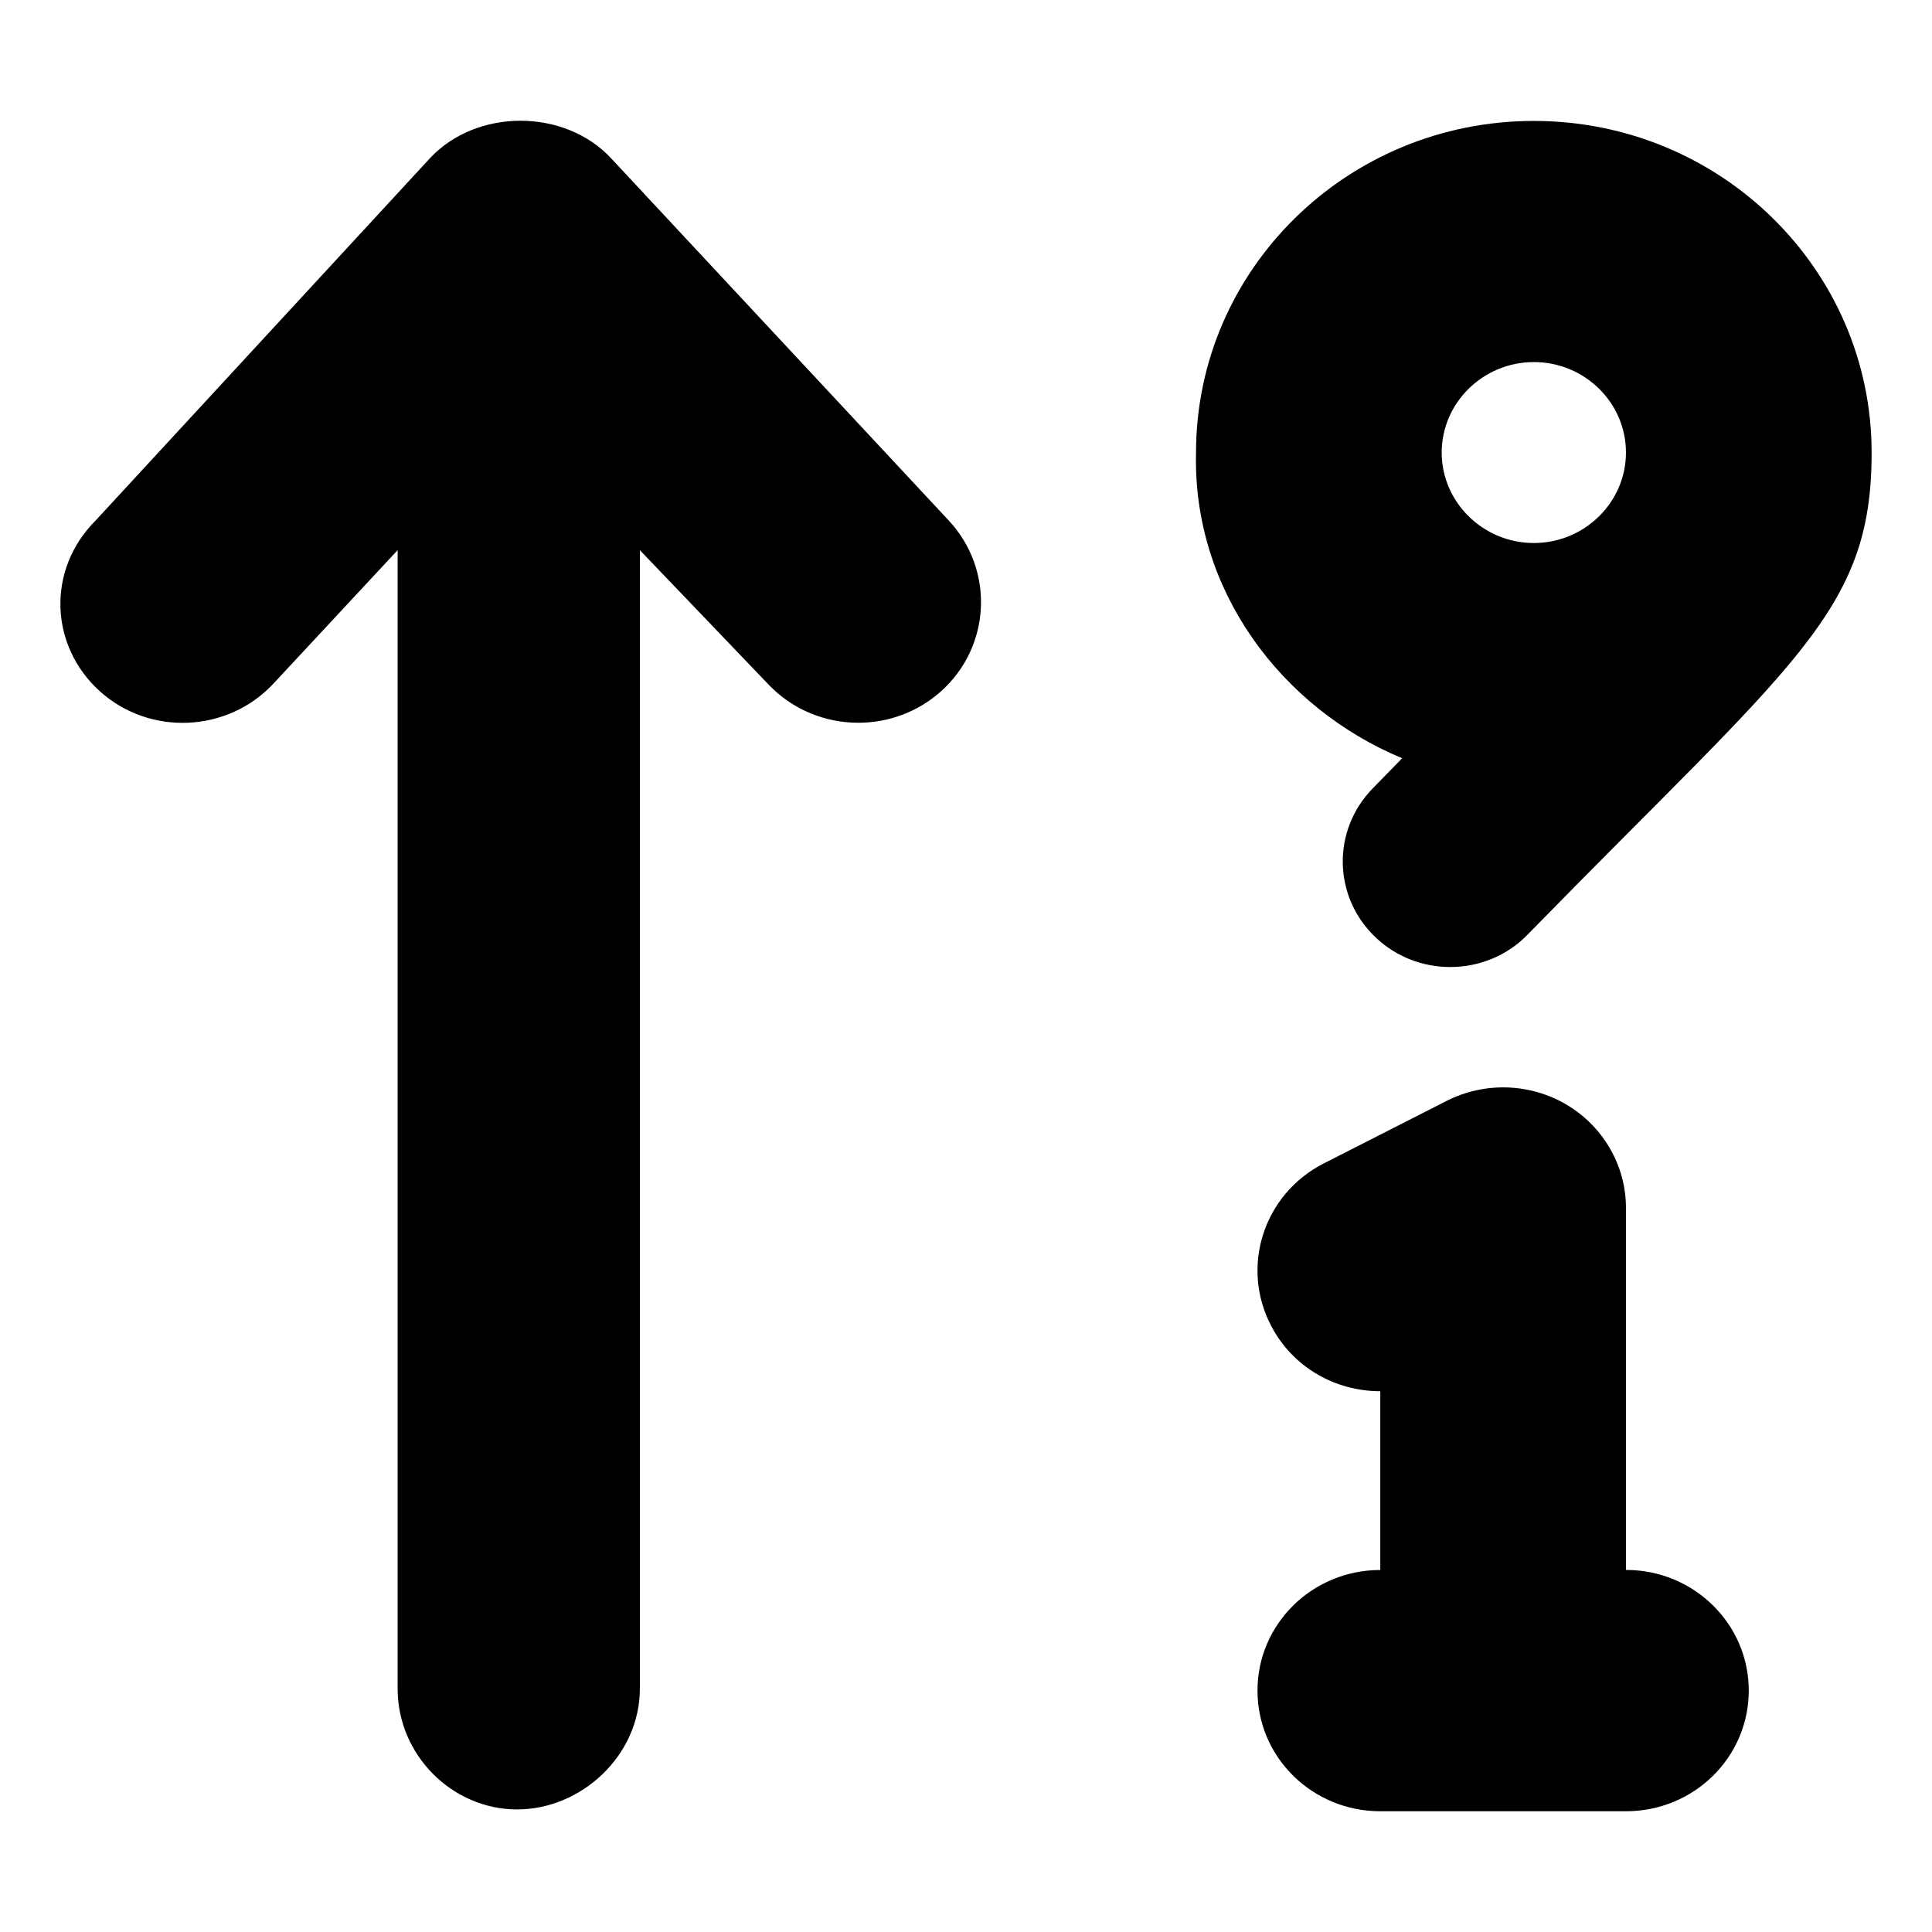 <svg width="32" height="32" viewBox="0 0 32 32" fill="currentColor">
    <path d="M15.589 11.448C16.417 10.702 16.473 9.436 15.714 8.621L10.121 2.621C9.351 1.793 7.892 1.793 7.121 2.621L1.584 8.621C0.768 9.437 0.823 10.698 1.652 11.448C2.479 12.194 3.767 12.137 4.527 11.325L6.586 9.112V27.97C6.586 29.075 7.497 29.97 8.564 29.97C9.63 29.97 10.598 29.075 10.598 27.97V9.112L12.715 11.323C13.117 11.753 13.665 11.971 14.216 11.971C14.705 11.972 15.201 11.797 15.589 11.448ZM23.224 12.559L22.736 13.059C22.055 13.756 22.079 14.862 22.788 15.529C23.131 15.855 23.577 16.017 24.02 16.017C24.487 16.017 24.956 15.838 25.303 15.479C29.729 10.95 31 10.147 31 7.498C31 4.464 28.495 2.003 25.405 2.003C22.315 2.003 19.81 4.464 19.81 7.498C19.753 9.768 21.215 11.723 23.224 12.559ZM25.405 5.997C26.246 5.997 26.931 6.669 26.931 7.495C26.931 8.321 26.244 8.994 25.405 8.994C24.566 8.994 23.879 8.319 23.879 7.495C23.879 6.671 24.566 5.997 25.405 5.997ZM26.931 26.003V20.007C26.931 19.309 26.559 18.663 25.953 18.3C25.347 17.939 24.592 17.914 23.961 18.234L21.926 19.27C20.929 19.777 20.54 20.983 21.056 21.963C21.419 22.656 22.125 23.043 22.862 23.043V26.004C21.737 26.004 20.828 26.897 20.828 28.002C20.828 29.107 21.737 30 22.862 30H26.931C28.056 30 28.965 29.107 28.965 28.002C28.965 26.897 28.056 26.003 26.931 26.003Z"/>
</svg>
